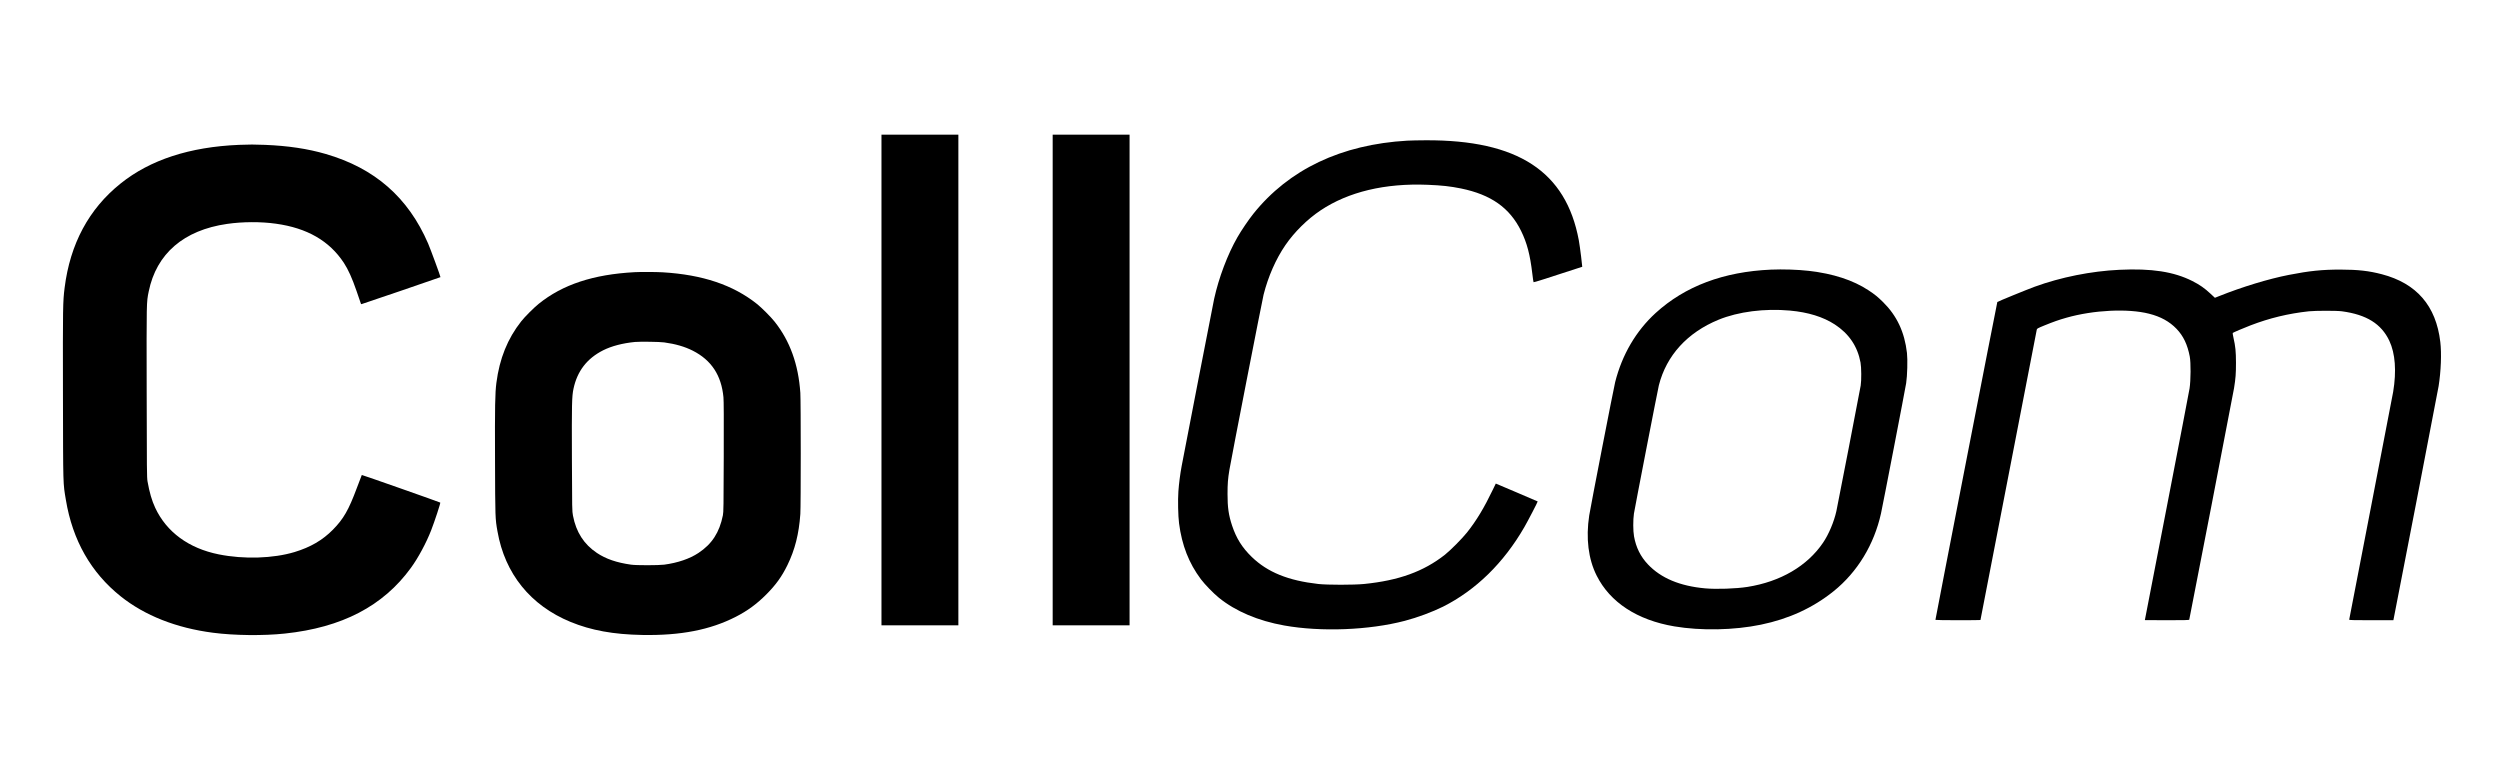 <?xml version="1.0" standalone="no"?>
<!DOCTYPE svg PUBLIC "-//W3C//DTD SVG 20010904//EN"
 "http://www.w3.org/TR/2001/REC-SVG-20010904/DTD/svg10.dtd">
<svg version="1.0" xmlns="http://www.w3.org/2000/svg"
 width="5885pt" height="1812pt" viewBox="0 0 5885 1812"
 preserveAspectRatio="xMidYMid meet">

<g transform="translate(0,1812) scale(0.1,-0.1)"
fill="#000000" stroke="none">
<path d="M20750 9175 l0 -5775 905 0 905 0 0 5775 0 5775 -905 0 -905 0 0
-5775z"/>
<path d="M24780 9175 l0 -5775 905 0 905 0 0 5775 0 5775 -905 0 -905 0 0
-5775z"/>
<path d="M33130 14809 c-1555 -89 -2791 -676 -3628 -1724 -115 -145 -277 -383
-373 -550 -232 -405 -438 -950 -548 -1450 -21 -95 -721 -3696 -765 -3937 -35
-189 -63 -403 -77 -597 -14 -202 -7 -577 16 -751 66 -514 232 -939 514 -1315
96 -127 297 -334 426 -438 394 -318 920 -541 1535 -651 866 -155 1999 -111
2840 110 298 78 652 210 899 333 773 389 1430 1031 1916 1876 86 149 318 596
312 601 -3 3 -226 99 -496 213 l-490 208 -68 -141 c-205 -428 -388 -732 -610
-1011 -112 -141 -389 -420 -519 -523 -503 -396 -1087 -607 -1904 -689 -246
-24 -860 -24 -1077 0 -710 80 -1195 277 -1567 637 -225 218 -362 436 -462 735
-82 246 -109 432 -108 750 0 234 9 357 45 569 42 256 771 3989 804 4121 109
429 289 838 513 1165 212 309 516 609 827 817 655 438 1519 644 2523 603 338
-14 529 -35 782 -86 708 -145 1148 -455 1416 -999 140 -285 212 -560 265
-1010 12 -104 25 -194 29 -198 6 -7 291 84 1056 334 l90 29 -27 243 c-16 133
-40 305 -54 382 -301 1621 -1438 2363 -3605 2353 -157 0 -350 -5 -430 -9z"/>
<path d="M5625 14710 c-1157 -48 -2091 -352 -2786 -910 -747 -598 -1188 -1420
-1318 -2455 -41 -328 -43 -434 -39 -2515 4 -2200 1 -2070 69 -2479 157 -948
591 -1711 1289 -2268 567 -453 1309 -746 2175 -858 498 -65 1188 -73 1690 -19
1345 142 2313 646 2967 1545 171 234 361 587 477 884 83 214 225 645 215 654
-13 11 -1843 655 -1847 650 -2 -2 -54 -139 -116 -304 -194 -521 -314 -730
-564 -984 -244 -247 -527 -412 -902 -526 -503 -152 -1196 -174 -1785 -55 -707
142 -1229 525 -1496 1096 -80 171 -135 361 -181 621 -16 90 -17 259 -20 2098
-4 2156 -5 2117 48 2374 181 889 824 1443 1844 1590 366 53 795 55 1150 5 735
-102 1257 -403 1598 -919 104 -158 197 -365 302 -670 52 -154 98 -286 100
-292 2 -7 8 -13 13 -13 10 0 1856 630 1861 636 6 6 -236 665 -292 794 -469
1083 -1256 1771 -2408 2105 -427 124 -887 193 -1435 215 -262 10 -341 10 -609
0z"/>
<path d="M41690 11773 c-1118 -49 -2024 -390 -2716 -1021 -463 -423 -790 -982
-953 -1627 -35 -140 -581 -2947 -611 -3140 -81 -534 -21 -1025 175 -1414 316
-631 955 -1048 1829 -1196 628 -106 1404 -91 2037 40 660 136 1227 397 1714
789 558 450 951 1095 1114 1831 40 179 572 2933 592 3065 27 171 37 558 19
711 -56 490 -237 876 -561 1196 -126 124 -199 184 -344 279 -364 240 -835 393
-1405 458 -261 30 -615 41 -890 29z m445 -964 c428 -39 779 -147 1055 -326
334 -217 537 -517 607 -897 21 -112 23 -423 4 -541 -17 -107 -545 -2834 -572
-2955 -56 -254 -181 -549 -314 -745 -373 -550 -1002 -918 -1780 -1041 -270
-42 -727 -58 -995 -34 -596 54 -1041 241 -1347 564 -175 184 -282 401 -328
661 -23 128 -24 387 -2 535 21 136 562 2921 587 3021 179 702 670 1241 1406
1543 464 190 1084 269 1679 215z"/>
<path d="M49891 11769 c-666 -31 -1382 -175 -1996 -399 -175 -64 -865 -346
-878 -359 -6 -6 -1457 -7457 -1457 -7483 0 -4 239 -8 530 -8 292 0 530 2 530
5 0 4 1313 6774 1326 6837 5 23 23 33 177 96 211 86 341 132 521 183 642 182
1446 221 1946 94 273 -69 479 -183 646 -356 161 -168 257 -370 311 -652 27
-143 25 -562 -5 -752 -12 -77 -254 -1334 -537 -2794 -283 -1460 -515 -2656
-515 -2658 0 -1 234 -3 520 -3 408 0 522 3 525 13 9 25 1035 5326 1054 5447
38 234 46 343 46 600 -1 272 -12 382 -59 590 -13 58 -21 108 -18 112 12 12
260 118 417 178 454 174 889 279 1375 332 155 16 657 17 780 0 579 -78 926
-295 1115 -694 140 -298 171 -713 90 -1203 -13 -77 -251 -1313 -529 -2746
-278 -1433 -506 -2611 -506 -2617 0 -9 126 -12 520 -12 l520 0 5 23 c23 97
1041 5367 1060 5487 56 355 72 771 40 1040 -100 851 -557 1380 -1378 1595
-302 79 -561 108 -967 109 -434 1 -742 -31 -1220 -125 -481 -94 -1100 -283
-1638 -498 l-103 -41 -102 95 c-140 131 -256 212 -430 300 -437 220 -958 300
-1716 264z"/>
<path d="M14940 11713 c-972 -52 -1697 -291 -2260 -746 -116 -94 -326 -304
-411 -412 -320 -405 -511 -878 -584 -1448 -31 -246 -37 -533 -32 -1822 4
-1362 4 -1371 58 -1675 174 -995 778 -1743 1720 -2130 485 -199 1009 -295
1689 -307 902 -16 1598 119 2203 429 273 140 489 298 713 522 228 229 366 420
499 691 178 365 272 735 305 1205 13 198 13 2650 0 2852 -46 672 -245 1223
-607 1678 -86 109 -303 326 -413 414 -562 448 -1281 690 -2220 746 -149 9
-522 11 -660 3z m695 -1653 c266 -36 486 -100 675 -196 436 -222 671 -578 720
-1094 8 -79 10 -513 7 -1405 -3 -1161 -5 -1298 -20 -1375 -81 -404 -257 -676
-576 -887 -207 -137 -486 -232 -806 -275 -133 -17 -657 -18 -780 0 -340 48
-593 135 -804 276 -306 205 -489 490 -563 877 -21 112 -21 133 -25 1344 -5
1286 -1 1465 37 1643 88 416 318 715 700 907 196 98 453 166 745 195 115 11
585 5 690 -10z"/>
</g>
</svg>
